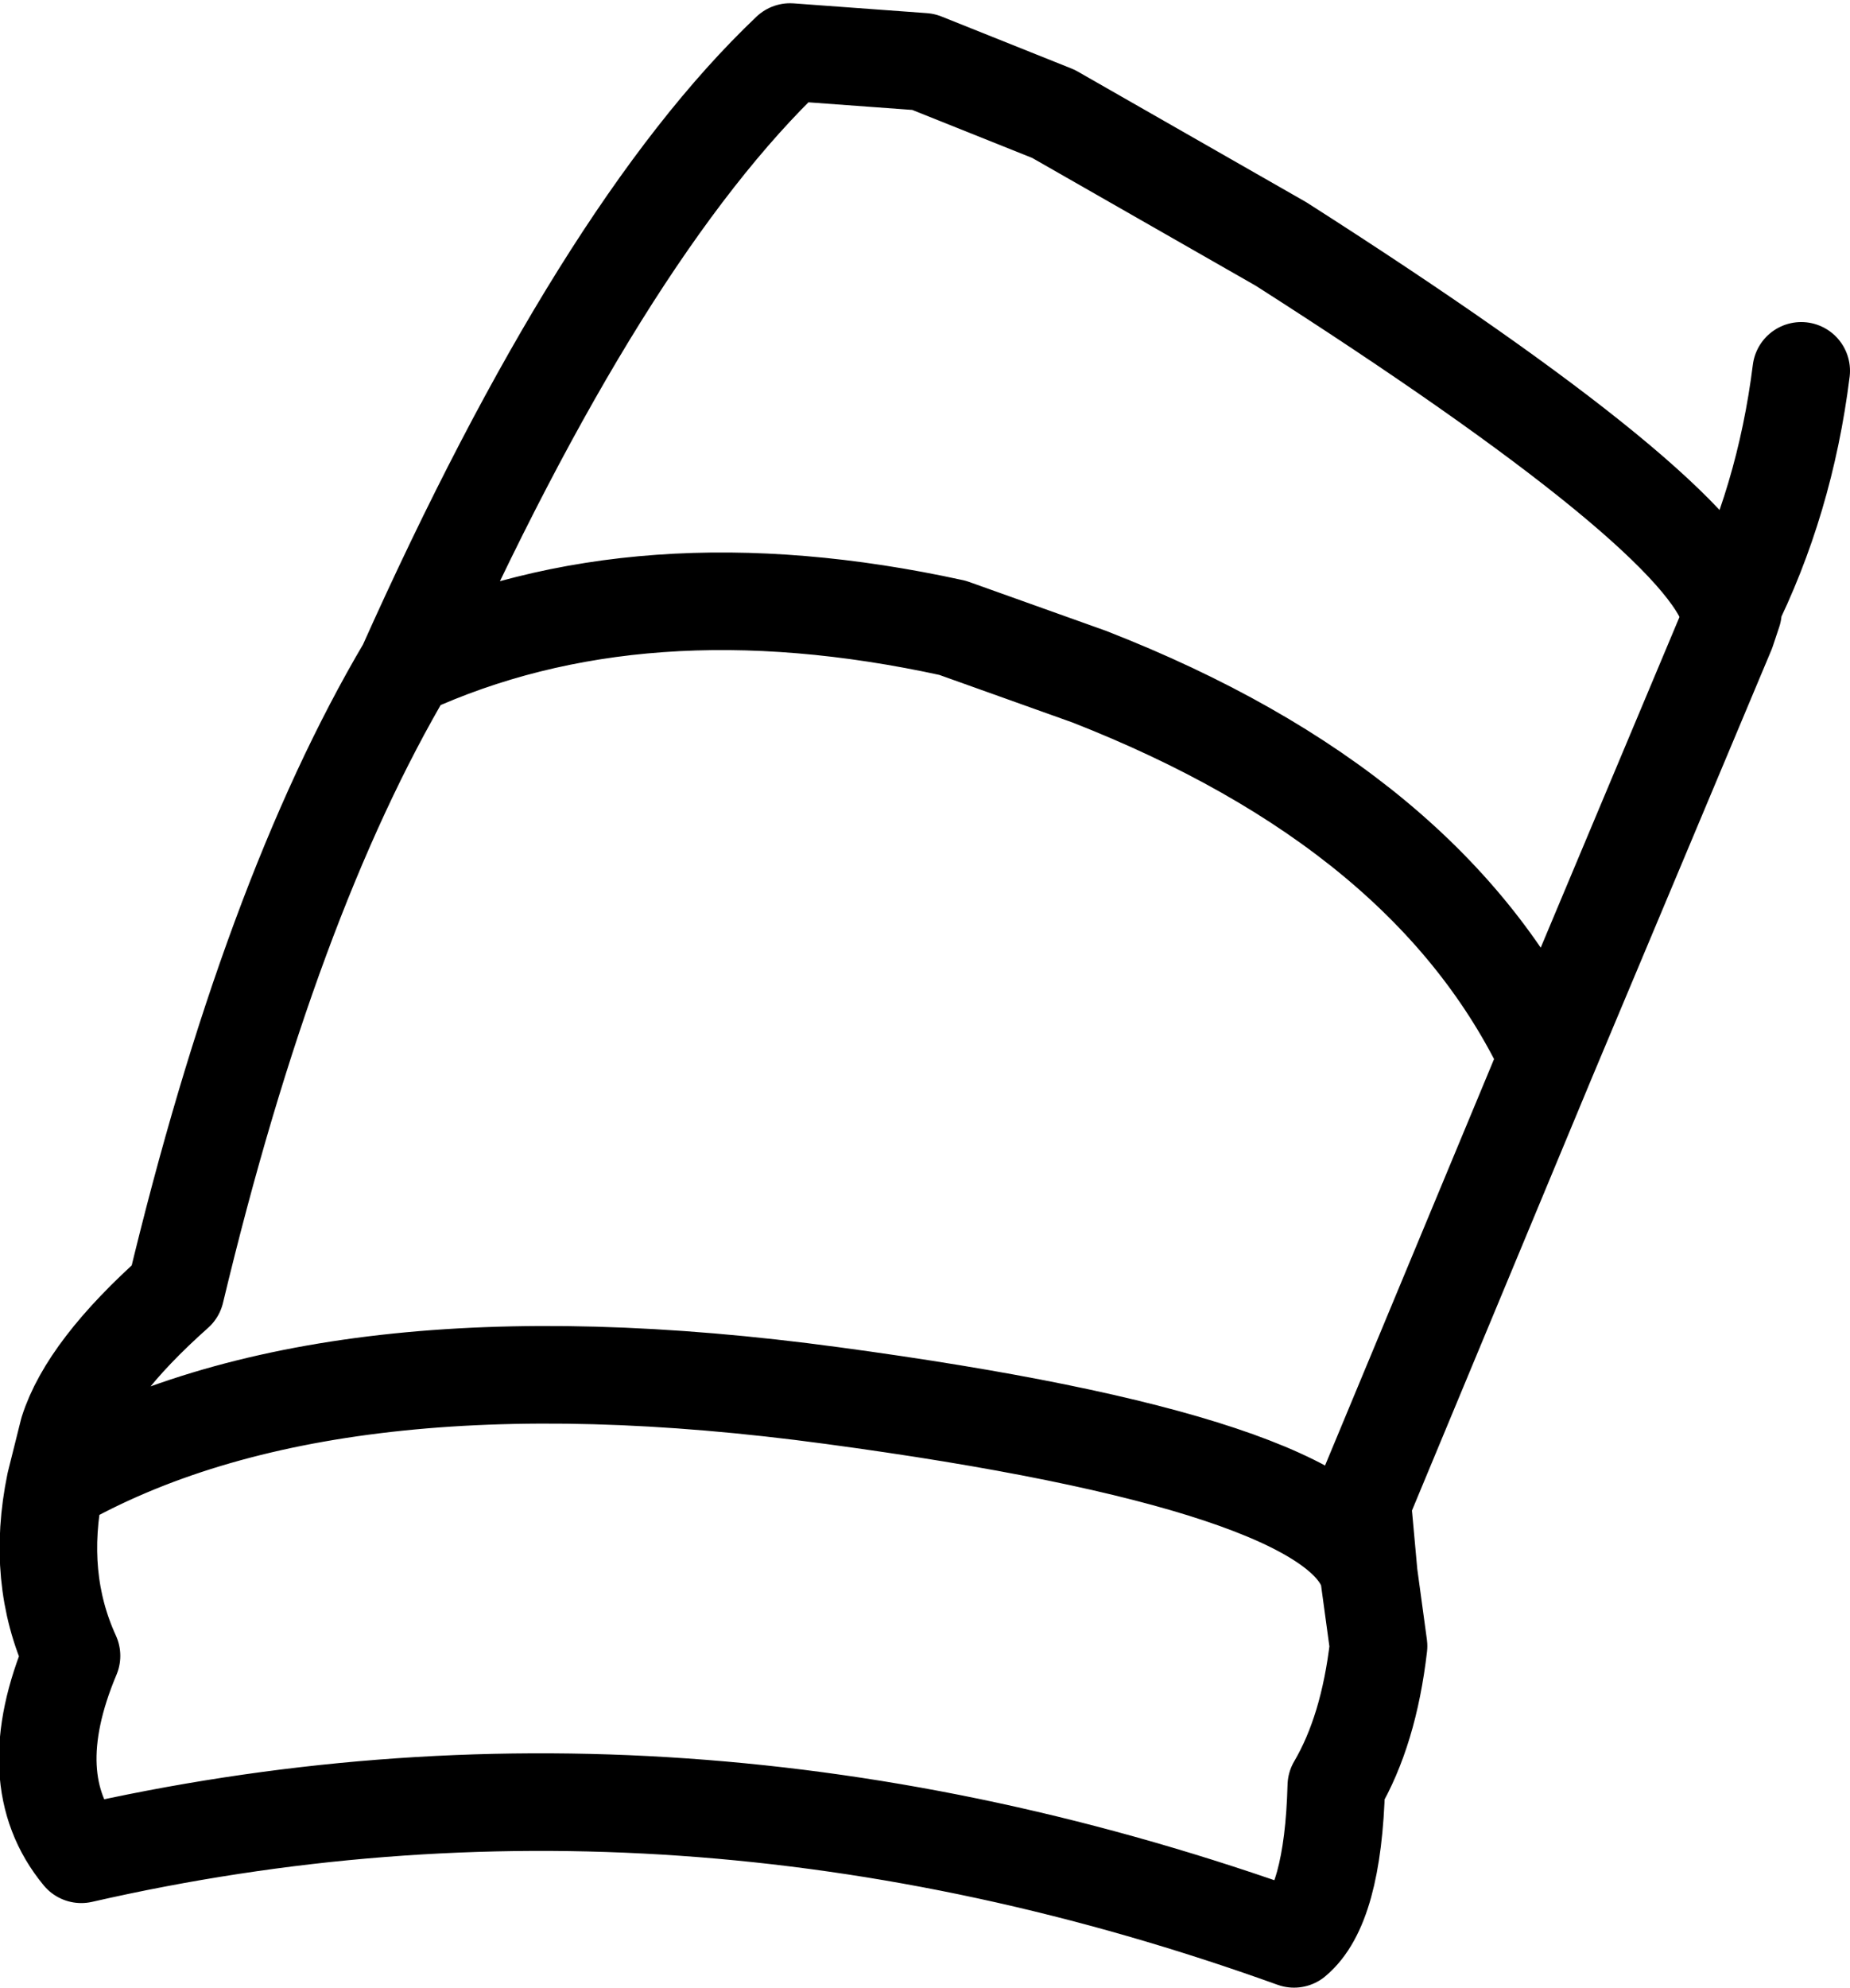 <?xml version="1.0" encoding="UTF-8" standalone="no"?>
<svg xmlns:xlink="http://www.w3.org/1999/xlink" height="30.55px" width="28.45px" xmlns="http://www.w3.org/2000/svg">
  <g transform="matrix(1.0, 0.0, 0.0, 1.0, 14.25, 15.25)">
    <path d="M13.45 -9.55 Q13.2 -7.55 12.35 -5.85 L12.4 -5.85 12.3 -5.55 9.55 1.0 6.7 7.85 6.8 8.95 6.95 10.05 Q6.8 11.35 6.3 12.2 6.25 14.05 5.65 14.55 -3.8 11.15 -13.0 13.25 -13.95 12.1 -13.15 10.2 -13.7 9.0 -13.4 7.55 L-13.2 6.75 Q-12.9 5.8 -11.55 4.6 -10.1 -1.45 -8.0 -5.0 -5.0 -11.7 -2.1 -14.45 L-0.05 -14.3 1.95 -13.5 5.45 -11.5 Q11.95 -7.35 12.35 -5.85 L12.3 -5.55 M-8.0 -5.0 Q-4.4 -6.65 0.4 -5.6 L2.5 -4.85 Q7.75 -2.8 9.55 1.0 M-13.4 7.55 Q-9.2 5.15 -1.45 6.2 6.35 7.25 6.8 8.95" fill="none" stroke="#000000" stroke-linecap="round" stroke-linejoin="round" stroke-width="1.5"/>
  </g>
</svg>
